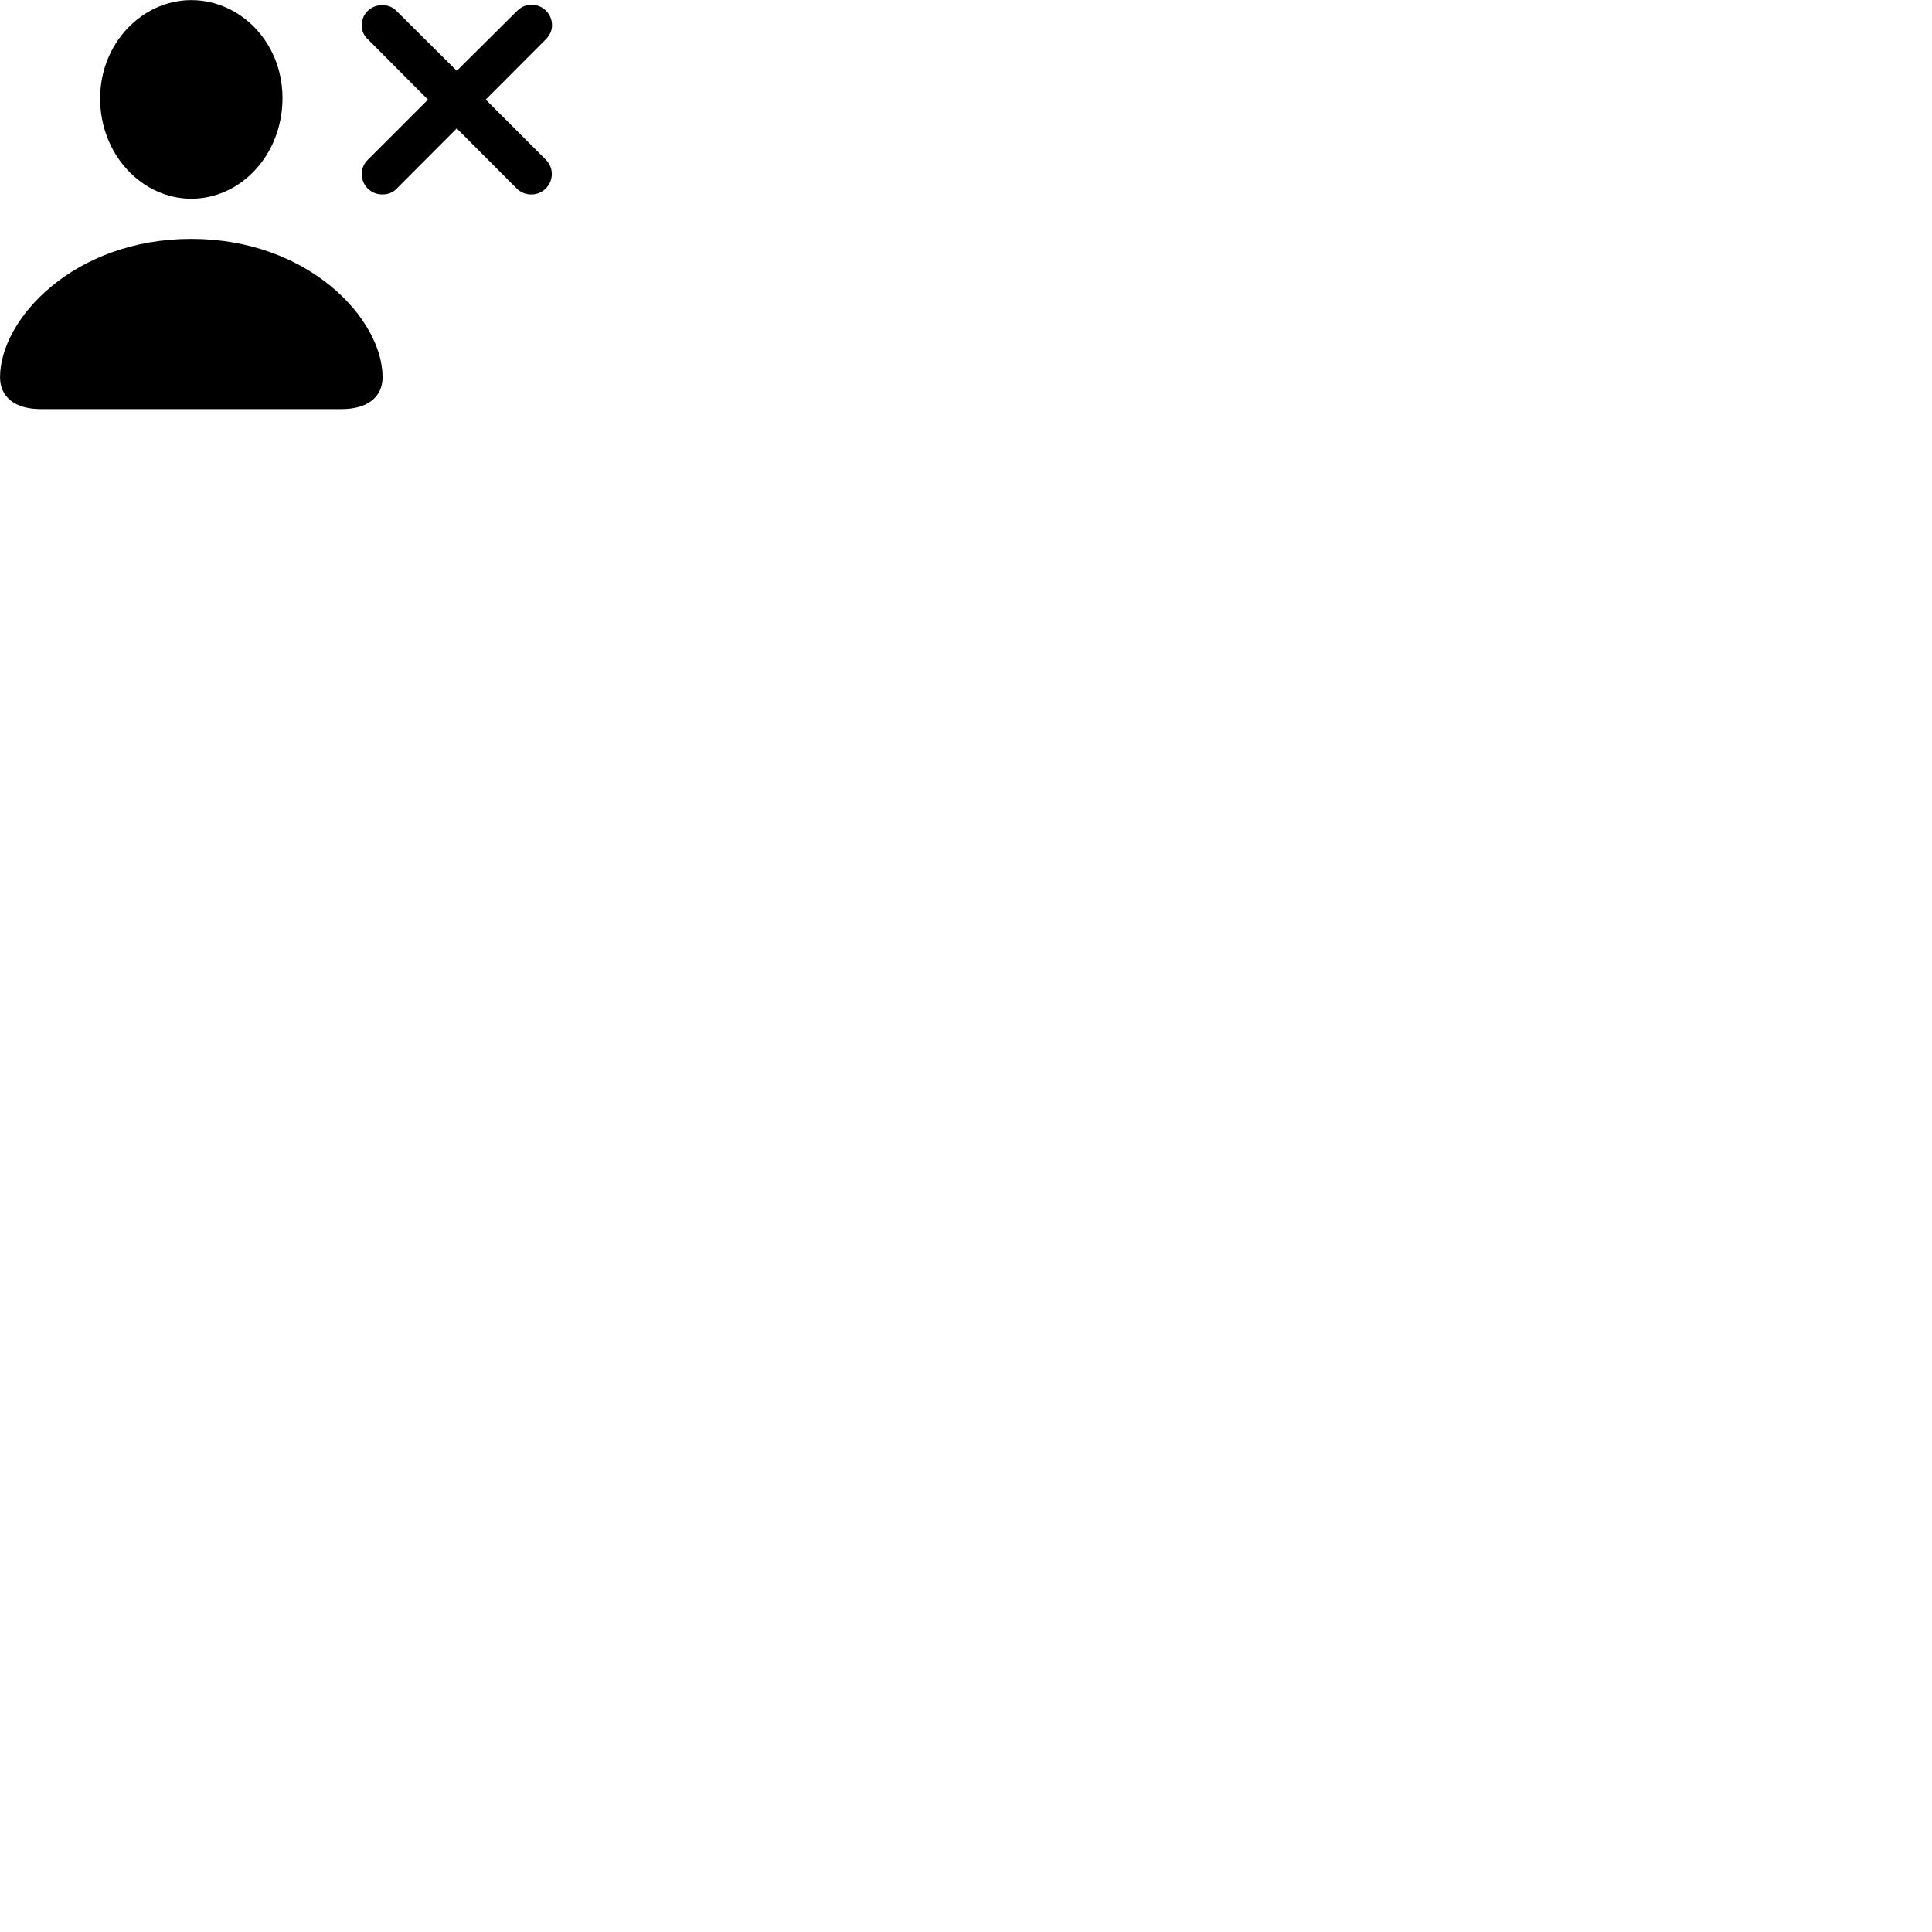 
        <svg xmlns="http://www.w3.org/2000/svg" viewBox="0 0 100 100">
            <path d="M9.902 10.285C12.472 10.285 14.622 8.005 14.622 5.075C14.622 2.195 12.442 0.005 9.902 0.005C7.362 0.005 5.182 2.235 5.182 5.095C5.182 8.005 7.352 10.285 9.902 10.285ZM19.782 10.065C20.082 10.065 20.342 9.965 20.542 9.755L23.642 6.645L26.742 9.755C26.942 9.945 27.192 10.065 27.502 10.065C28.092 10.065 28.562 9.585 28.562 9.005C28.562 8.705 28.442 8.465 28.242 8.255L25.142 5.155L28.252 2.035C28.462 1.815 28.572 1.585 28.572 1.305C28.572 0.715 28.102 0.245 27.512 0.245C27.222 0.245 26.992 0.345 26.762 0.565L23.642 3.665L20.532 0.575C20.332 0.365 20.082 0.265 19.782 0.265C19.192 0.265 18.722 0.715 18.722 1.315C18.722 1.595 18.842 1.855 19.042 2.035L22.152 5.155L19.042 8.265C18.842 8.465 18.722 8.715 18.722 9.005C18.722 9.585 19.192 10.065 19.782 10.065ZM2.102 21.175H17.692C19.012 21.175 19.802 20.555 19.802 19.525C19.802 16.515 15.972 12.365 9.902 12.365C3.822 12.365 0.002 16.515 0.002 19.525C0.002 20.555 0.782 21.175 2.102 21.175Z" />
        </svg>
    